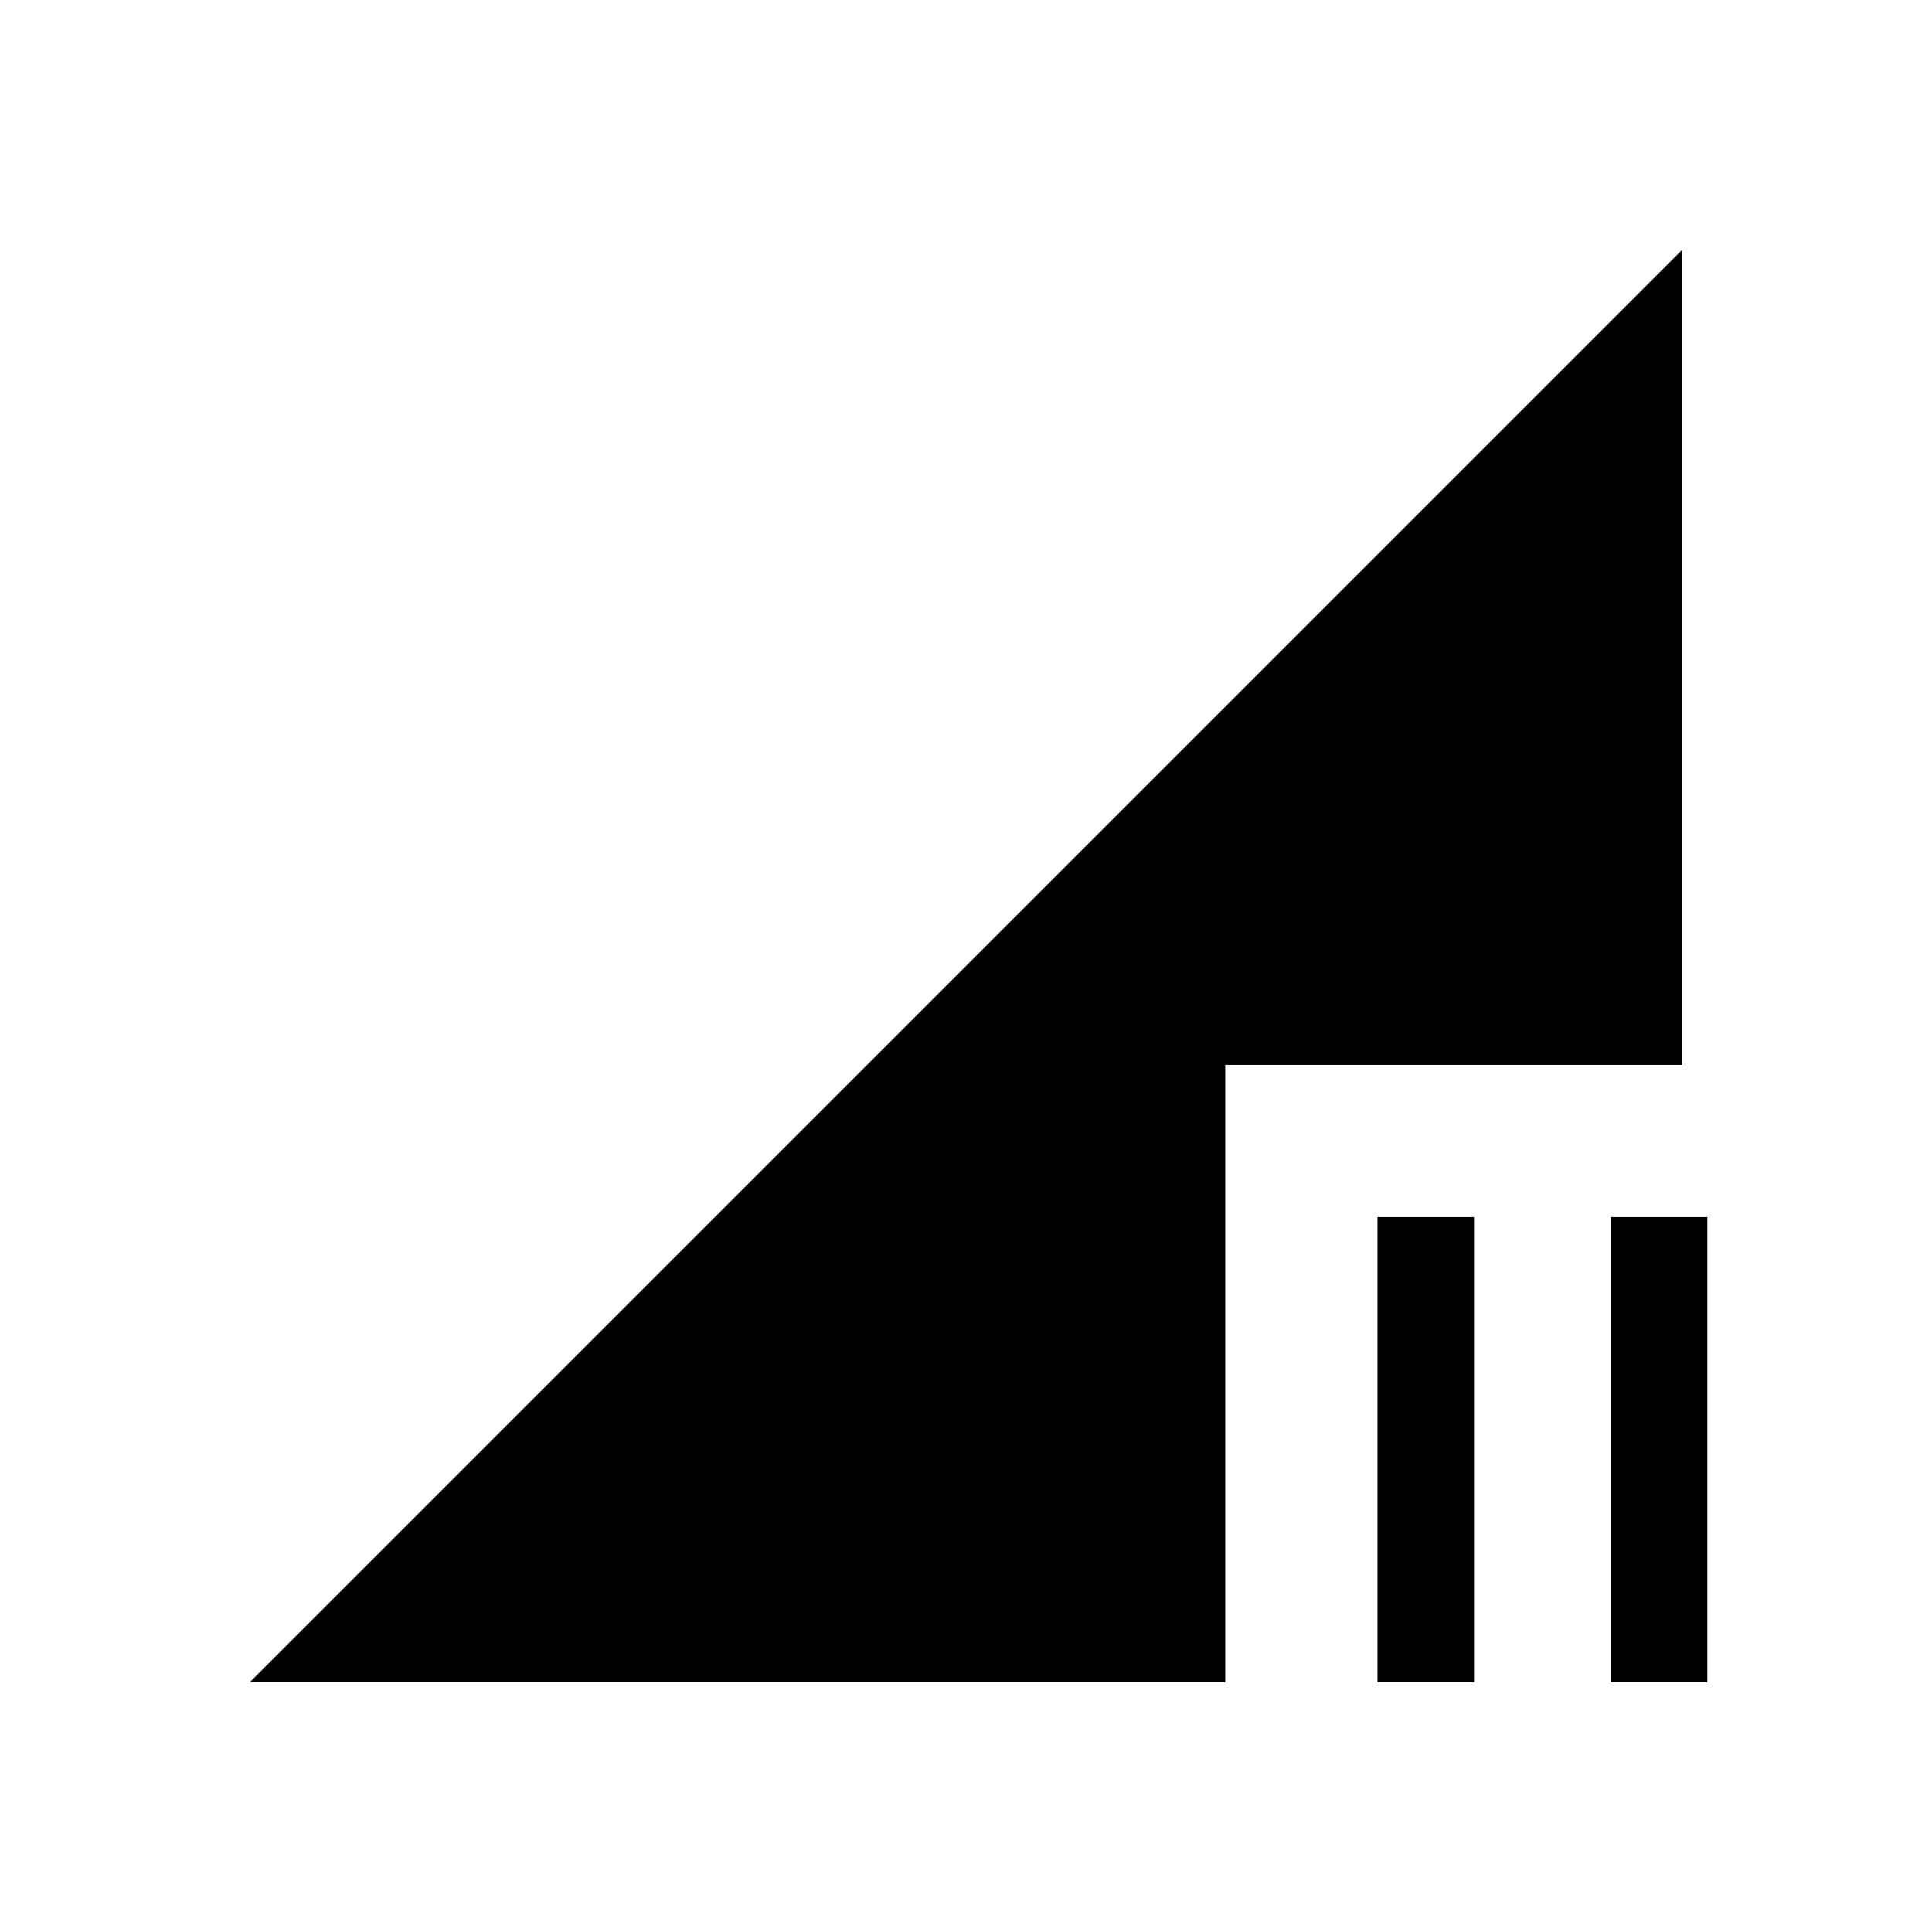 <svg xmlns="http://www.w3.org/2000/svg" height="20" viewBox="0 -960 960 960" width="20"><path d="m124.08-124.08 711.84-711.84v405.04H608.81v306.8H124.08Zm676.31 0v-231.15h47.96v231.15h-47.96Zm-115.93 0v-231.15h47.96v231.15h-47.96Z"/></svg>